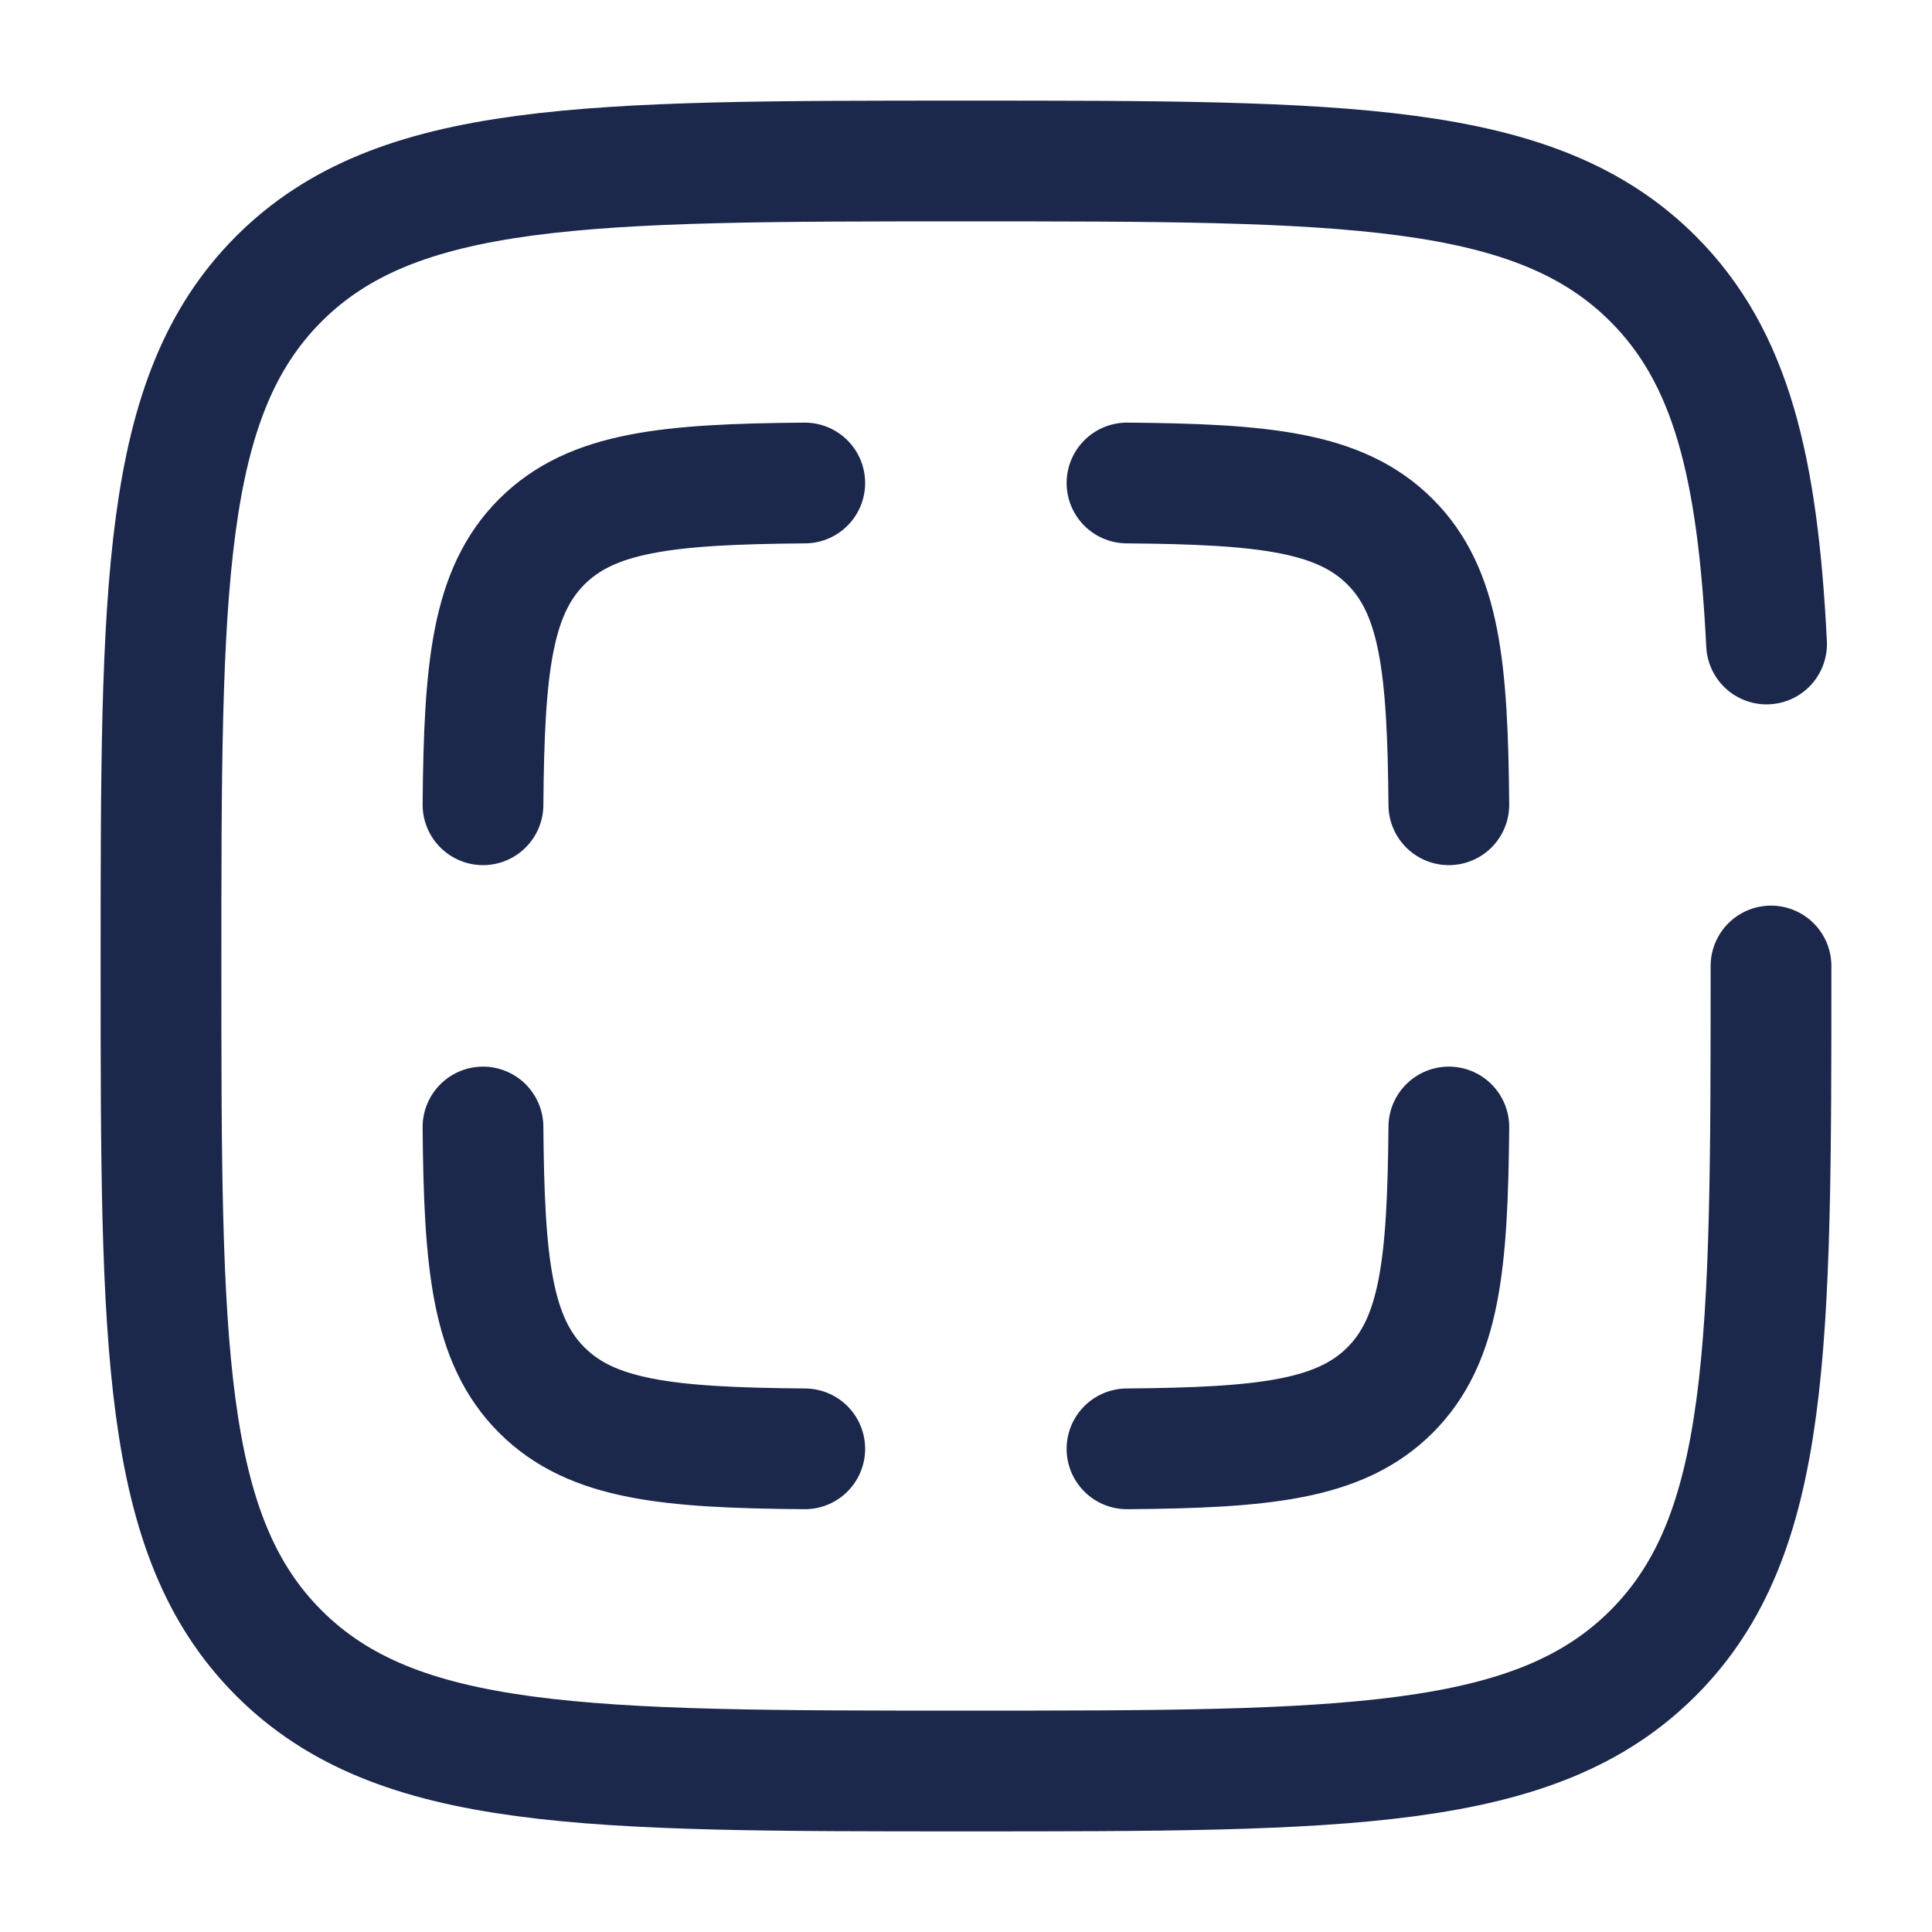 <svg xmlns="http://www.w3.org/2000/svg" width="24" height="24" fill="none">
  <g stroke="#1C274C" stroke-linecap="round" stroke-width="1.5">
    <path d="M6 9.997c.014-1.706.11-2.647.73-3.267.62-.62 1.56-.716 3.267-.73M6 14c.014 1.707.11 2.648.73 3.268.62.62 1.56.716 3.267.73m8.001-8.001c-.015-1.706-.11-2.647-.73-3.267-.62-.62-1.561-.716-3.268-.73m3.998 8c-.015 1.707-.11 2.648-.73 3.268-.62.62-1.561.716-3.268.73"/>
    <path d="M22 12c0 4.714 0 7.071-1.465 8.535C19.072 22 16.714 22 12 22s-7.071 0-8.536-1.465C2 19.072 2 16.714 2 12s0-7.071 1.464-8.536C4.93 2 7.286 2 12 2c4.714 0 7.071 0 8.535 1.464.974.974 1.3 2.343 1.41 4.536"/>
  </g>
</svg>
